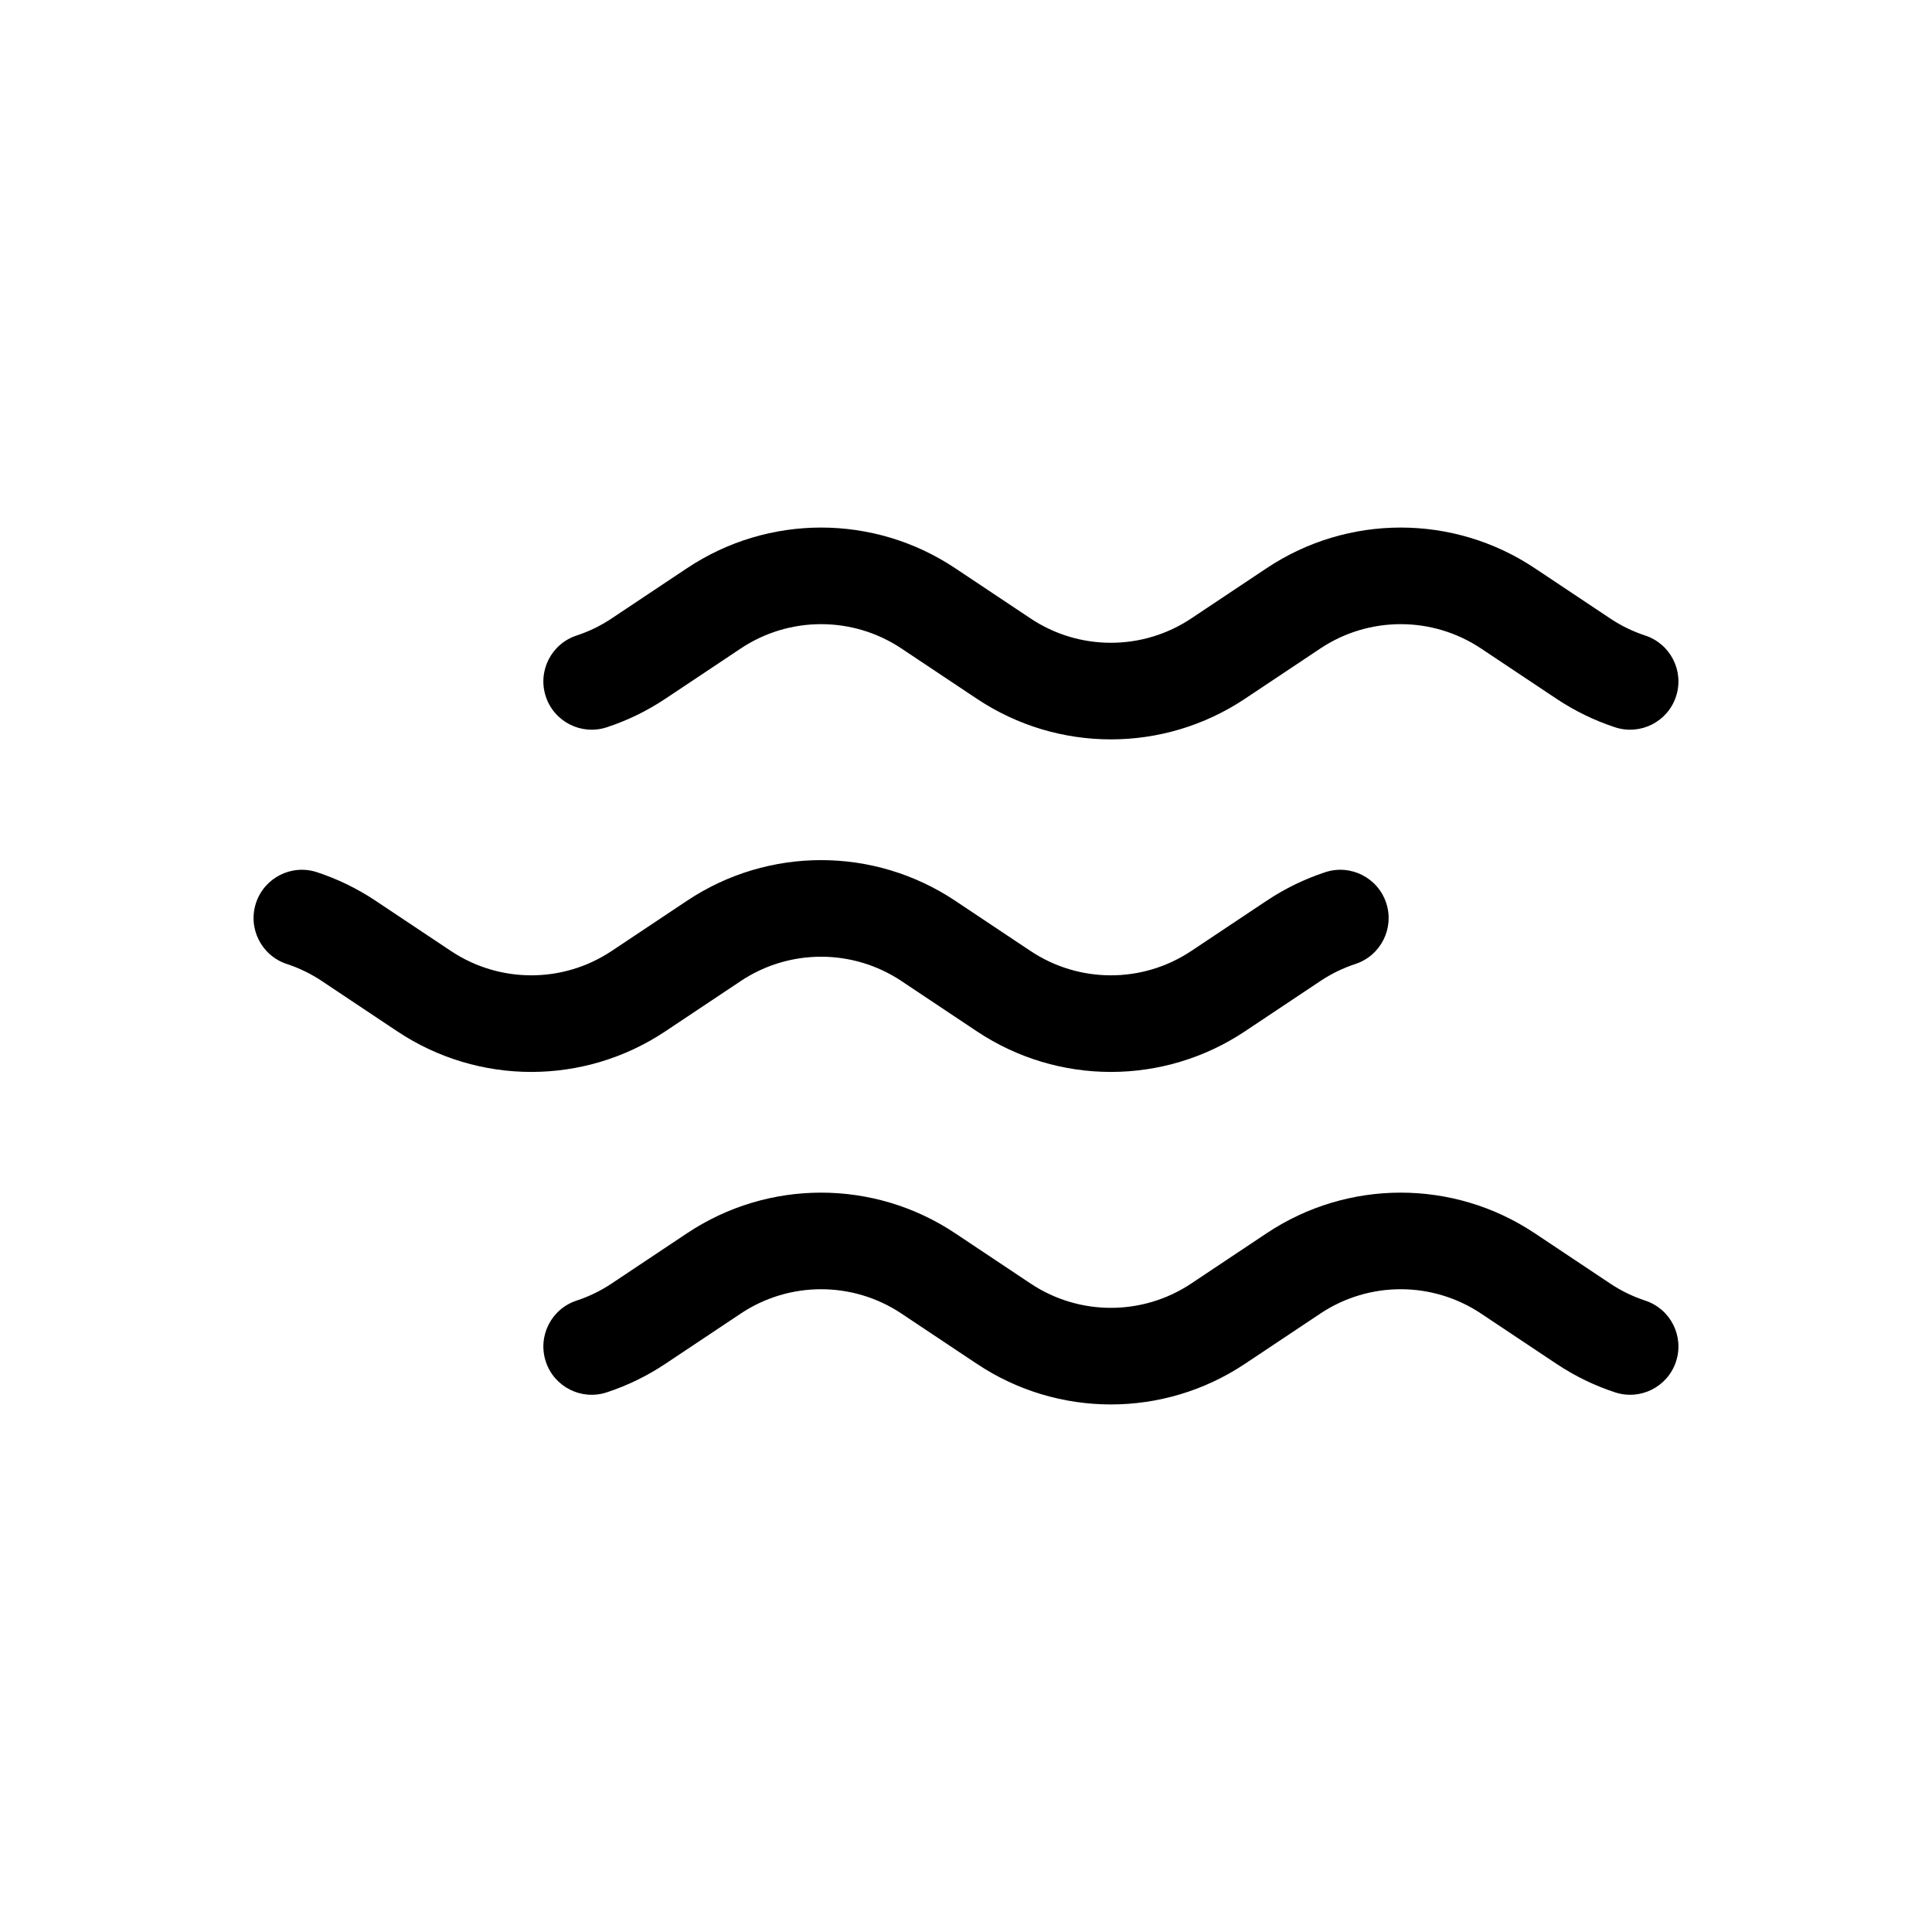 <svg viewBox="0 0 80 80" fill="none">
  <path d="M16 40.001L14.891 41.665H14.891L16 40.001ZM14.438 38.959L15.547 37.295V37.295L14.438 38.959ZM13.125 36.116C12.076 35.771 10.945 36.342 10.6 37.391C10.255 38.44 10.826 39.571 11.875 39.916L13.125 36.116ZM29.563 38.959L28.453 37.295L28.453 37.295L29.563 38.959ZM26.438 41.042L27.547 42.707L26.438 41.042ZM17.563 41.042L18.672 39.378L17.563 41.042ZM40 40.001L38.891 41.665L40 40.001ZM38.438 38.959L39.547 37.295L38.438 38.959ZM53.563 38.959L54.672 40.623L53.563 38.959ZM50.438 41.042L49.328 39.378V39.378L50.438 41.042ZM41.563 41.042L42.672 39.378L42.672 39.378L41.563 41.042ZM56.125 39.916C57.174 39.571 57.745 38.44 57.4 37.391C57.055 36.342 55.924 35.771 54.875 36.116L56.125 39.916ZM17.11 38.337L15.547 37.295L13.328 40.623L14.891 41.665L17.11 38.337ZM11.875 39.916C12.381 40.082 12.87 40.318 13.328 40.623L15.547 37.295C14.785 36.787 13.97 36.394 13.125 36.116L11.875 39.916ZM28.453 37.295L25.328 39.378L27.547 42.707L30.672 40.623L28.453 37.295ZM18.672 39.378L17.11 38.337L14.891 41.665L16.453 42.707L18.672 39.378ZM41.11 38.337L39.547 37.295L37.328 40.623L38.891 41.665L41.11 38.337ZM30.672 40.623C32.687 39.28 35.313 39.28 37.328 40.623L39.547 37.295C36.188 35.056 31.812 35.056 28.453 37.295L30.672 40.623ZM25.328 39.378C23.313 40.722 20.687 40.722 18.672 39.378L16.453 42.707C19.812 44.946 24.188 44.946 27.547 42.707L25.328 39.378ZM52.453 37.295L49.328 39.378L51.547 42.707L54.672 40.623L52.453 37.295ZM42.672 39.378L41.11 38.337L38.891 41.665L40.453 42.707L42.672 39.378ZM54.672 40.623C55.13 40.318 55.619 40.082 56.125 39.916L54.875 36.116C54.031 36.394 53.215 36.787 52.453 37.295L54.672 40.623ZM49.328 39.378C47.313 40.722 44.687 40.722 42.672 39.378L40.453 42.707C43.812 44.946 48.188 44.946 51.547 42.707L49.328 39.378Z" fill="currentColor" />
  <path d="M28 26.23L26.891 24.566H26.891L28 26.23ZM26.438 27.272L27.547 28.936V28.936L26.438 27.272ZM25.125 30.115C24.076 30.46 22.945 29.89 22.6 28.84C22.255 27.791 22.826 26.661 23.875 26.316L25.125 30.115ZM41.563 27.272L40.453 28.936L40.453 28.936L41.563 27.272ZM38.438 25.189L39.547 23.525L38.438 25.189ZM29.563 25.189L30.672 26.853L29.563 25.189ZM52 26.23L50.891 24.566L52 26.23ZM50.438 27.272L51.547 28.936L50.438 27.272ZM65.563 27.272L66.672 25.608L65.563 27.272ZM62.438 25.189L61.328 26.853V26.853L62.438 25.189ZM53.563 25.189L54.672 26.853L54.672 26.853L53.563 25.189ZM68.125 26.316C69.174 26.661 69.745 27.791 69.4 28.84C69.055 29.89 67.924 30.46 66.875 30.115L68.125 26.316ZM29.11 27.895L27.547 28.936L25.328 25.608L26.891 24.566L29.11 27.895ZM23.875 26.316C24.381 26.149 24.87 25.914 25.328 25.608L27.547 28.936C26.785 29.444 25.97 29.838 25.125 30.115L23.875 26.316ZM40.453 28.936L37.328 26.853L39.547 23.525L42.672 25.608L40.453 28.936ZM30.672 26.853L29.11 27.895L26.891 24.566L28.453 23.525L30.672 26.853ZM53.11 27.895L51.547 28.936L49.328 25.608L50.891 24.566L53.11 27.895ZM42.672 25.608C44.687 26.952 47.313 26.952 49.328 25.608L51.547 28.936C48.188 31.176 43.812 31.176 40.453 28.936L42.672 25.608ZM37.328 26.853C35.313 25.509 32.687 25.509 30.672 26.853L28.453 23.525C31.812 21.285 36.188 21.285 39.547 23.525L37.328 26.853ZM64.453 28.936L61.328 26.853L63.547 23.525L66.672 25.608L64.453 28.936ZM54.672 26.853L53.11 27.895L50.891 24.566L52.453 23.525L54.672 26.853ZM66.672 25.608C67.13 25.914 67.619 26.149 68.125 26.316L66.875 30.115C66.031 29.837 65.215 29.444 64.453 28.936L66.672 25.608ZM61.328 26.853C59.313 25.509 56.687 25.509 54.672 26.853L52.453 23.525C55.812 21.285 60.188 21.285 63.547 23.525L61.328 26.853Z" fill="currentColor" />
  <path d="M28 53.77L26.891 52.105H26.891L28 53.77ZM26.438 54.811L27.547 56.475V56.475L26.438 54.811ZM25.125 57.654C24.076 58 22.945 57.429 22.6 56.379C22.255 55.33 22.826 54.2 23.875 53.855L25.125 57.654ZM41.563 54.811L40.453 56.475L40.453 56.475L41.563 54.811ZM38.438 52.728L39.547 51.064L38.438 52.728ZM29.563 52.728L30.672 54.392L29.563 52.728ZM52 53.77L50.891 52.105L52 53.77ZM50.438 54.811L51.547 56.475L50.438 54.811ZM65.563 54.811L66.672 53.147L65.563 54.811ZM62.438 52.728L61.328 54.392V54.392L62.438 52.728ZM53.563 52.728L54.672 54.392L54.672 54.392L53.563 52.728ZM68.125 53.855C69.174 54.2 69.745 55.33 69.4 56.379C69.055 57.429 67.924 57.999 66.875 57.654L68.125 53.855ZM29.11 55.434L27.547 56.475L25.328 53.147L26.891 52.105L29.11 55.434ZM23.875 53.855C24.381 53.688 24.87 53.453 25.328 53.147L27.547 56.475C26.785 56.983 25.97 57.377 25.125 57.654L23.875 53.855ZM40.453 56.475L37.328 54.392L39.547 51.064L42.672 53.147L40.453 56.475ZM30.672 54.392L29.11 55.434L26.891 52.105L28.453 51.064L30.672 54.392ZM53.11 55.434L51.547 56.475L49.328 53.147L50.891 52.105L53.11 55.434ZM42.672 53.147C44.687 54.491 47.313 54.491 49.328 53.147L51.547 56.475C48.188 58.715 43.812 58.715 40.453 56.475L42.672 53.147ZM37.328 54.392C35.313 53.048 32.687 53.048 30.672 54.392L28.453 51.064C31.812 48.825 36.188 48.825 39.547 51.064L37.328 54.392ZM64.453 56.475L61.328 54.392L63.547 51.064L66.672 53.147L64.453 56.475ZM54.672 54.392L53.11 55.434L50.891 52.105L52.453 51.064L54.672 54.392ZM66.672 53.147C67.13 53.453 67.619 53.688 68.125 53.855L66.875 57.654C66.031 57.377 65.215 56.983 64.453 56.475L66.672 53.147ZM61.328 54.392C59.313 53.048 56.687 53.048 54.672 54.392L52.453 51.064C55.812 48.825 60.188 48.825 63.547 51.064L61.328 54.392Z" fill="currentColor" />
</svg>
